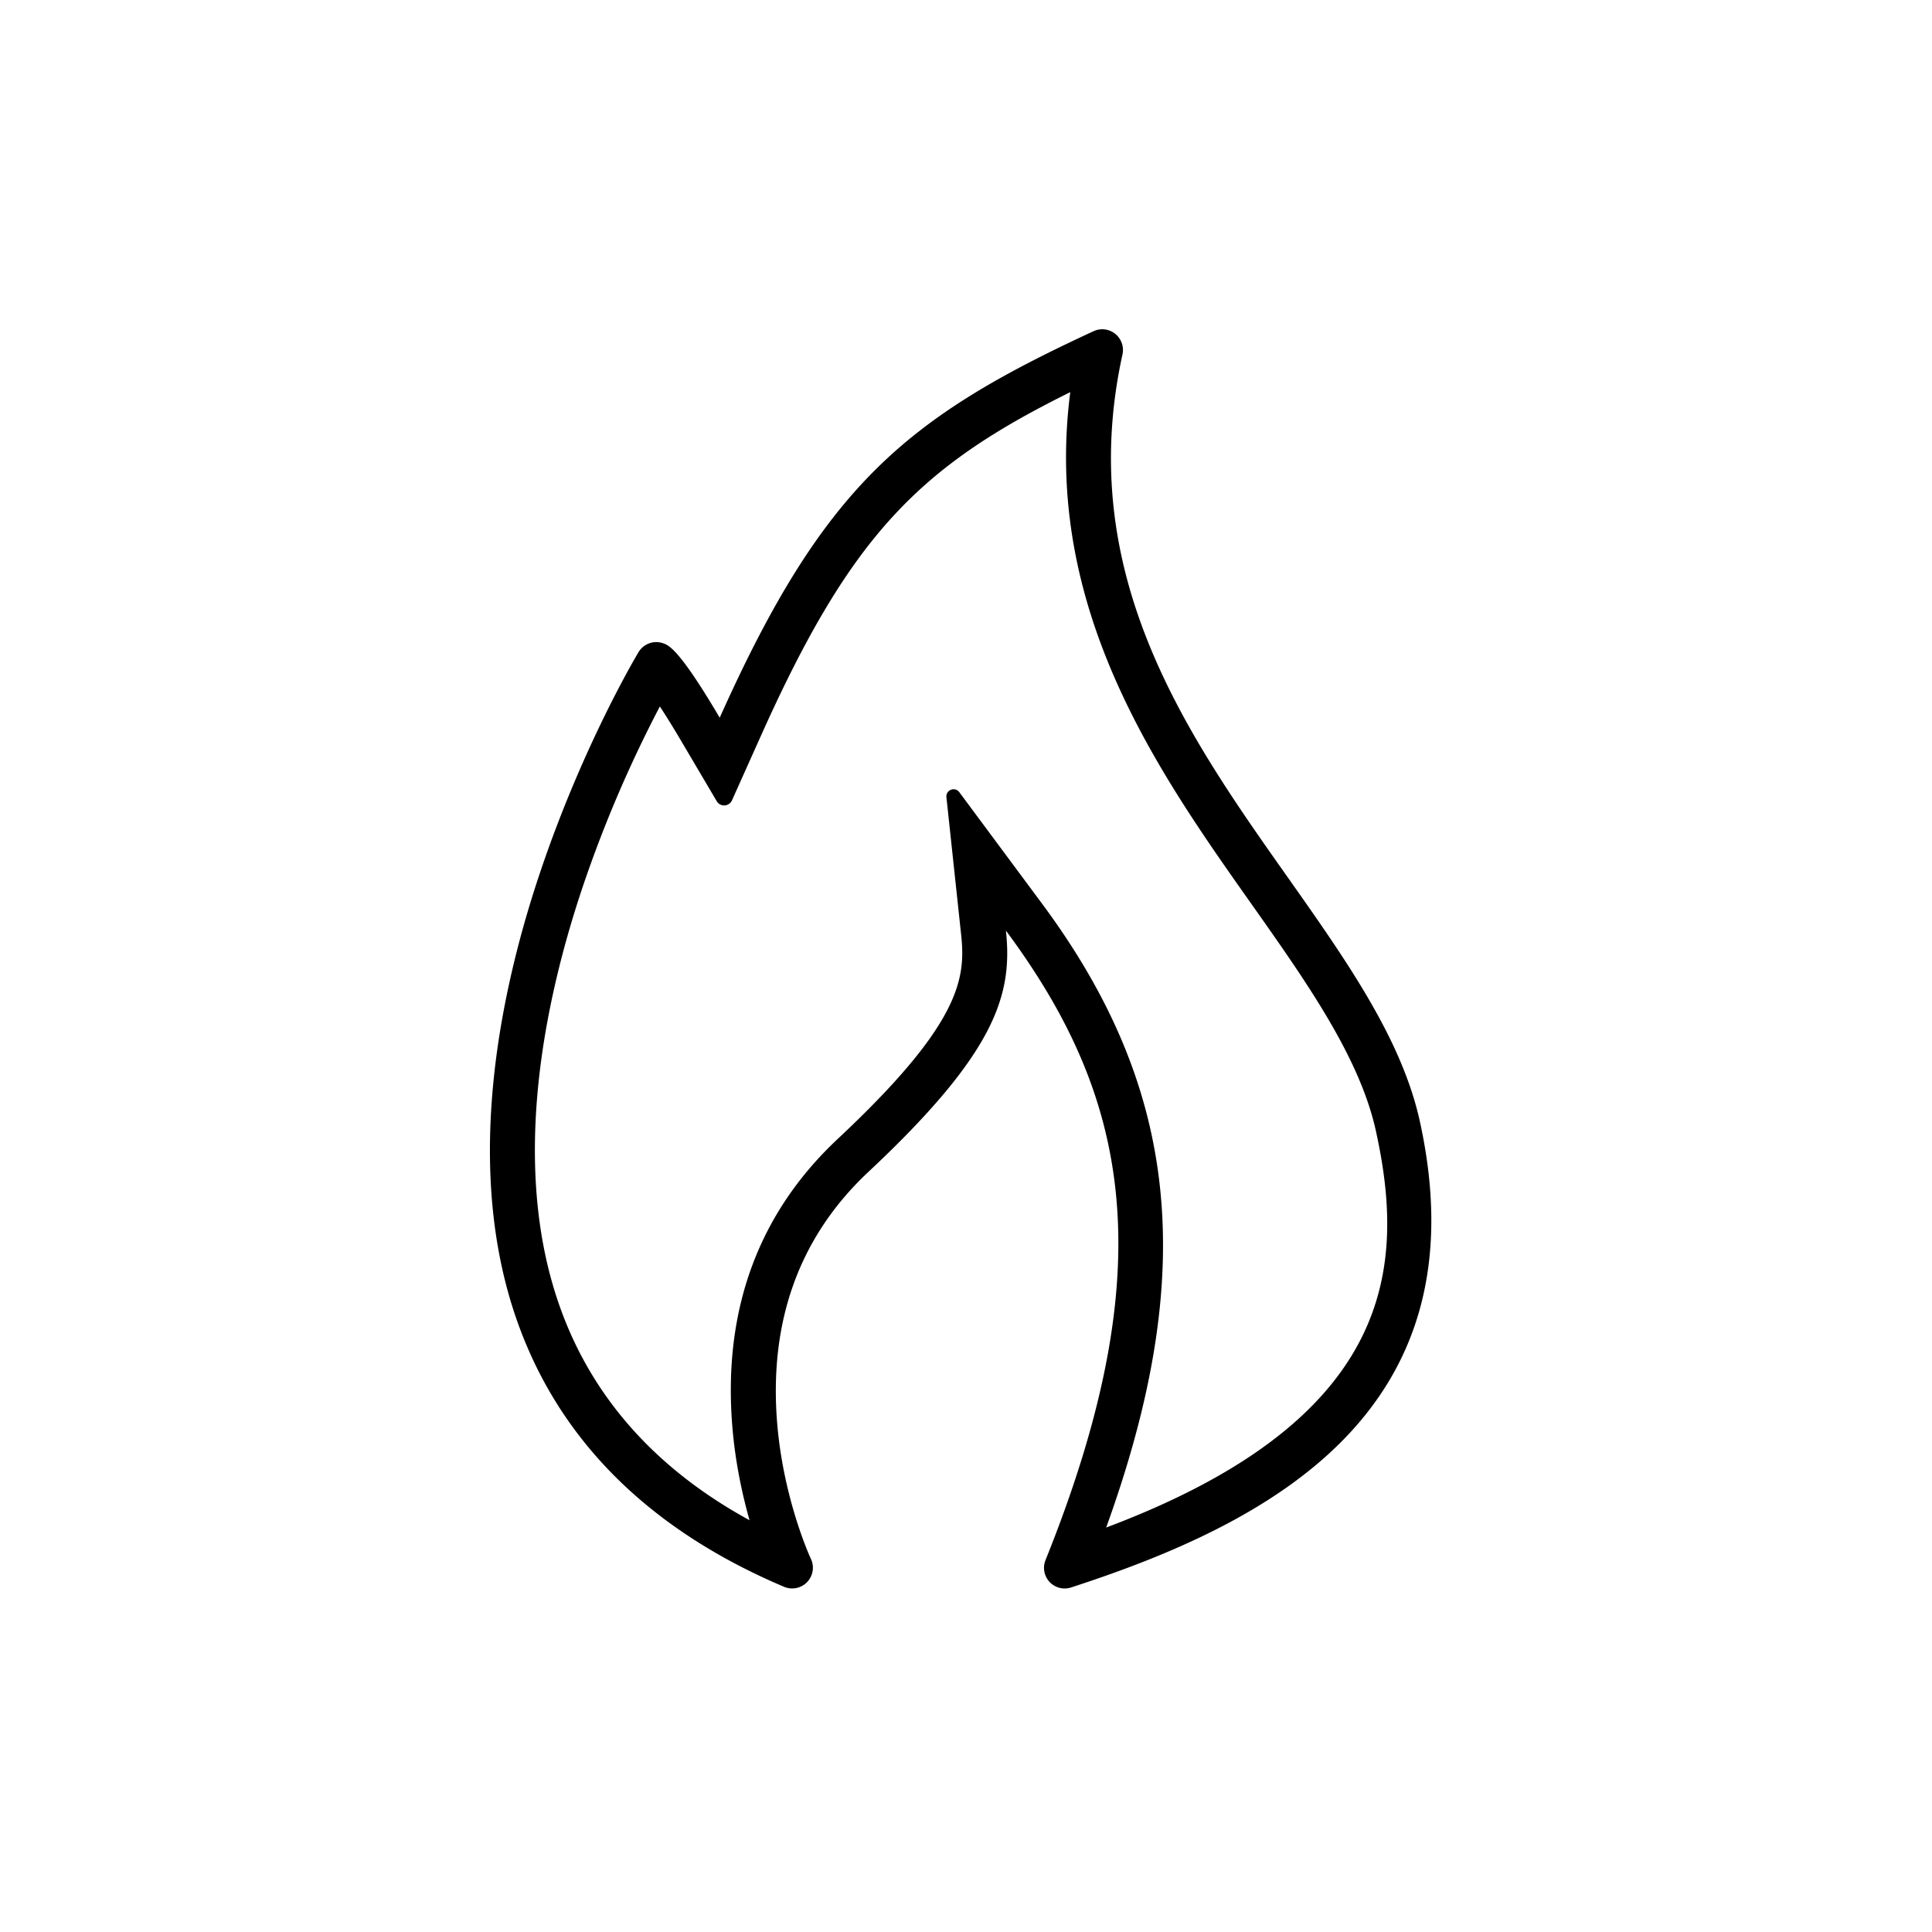 <svg width="54" height="54" viewBox="0 0 54 54" xmlns="http://www.w3.org/2000/svg"><path d="M30.81 9.203a.577.577 0 0 0-.244.054c-5.276 2.437-7.552 4.337-10.45 10.803-1.14-1.934-1.428-2.029-1.59-2.083a.578.578 0 0 0-.679.251c-.063.105-1.549 2.6-2.736 6.112-1.106 3.271-2.133 8.062-.752 12.302 1.132 3.472 3.674 6.066 7.557 7.71a.58.58 0 0 0 .643-.132.58.58 0 0 0 .106-.649c-.008-.016-.776-1.668-.946-3.833-.223-2.839.637-5.189 2.557-6.987 3.56-3.335 4.032-4.948 3.84-6.74 3.382 4.557 4.455 9.27 1.108 17.591a.577.577 0 0 0 .716.767c5.48-1.78 11.541-4.87 9.744-13.032-.507-2.303-2.055-4.496-3.694-6.819-2.798-3.963-5.969-8.455-4.616-14.612a.58.58 0 0 0-.565-.703m-.895 1.758c-.776 6.032 2.434 10.58 5.048 14.283 1.564 2.215 3.041 4.308 3.494 6.363.836 3.8.546 8.051-7.538 11.088 2.585-7.149 2.035-12.277-1.79-17.434l-2.315-3.119c-.122-.164-.382-.062-.36.141l.413 3.861c.13 1.223-.039 2.494-3.45 5.688-2.212 2.073-3.206 4.766-2.95 8.004.08 1.018.28 1.934.484 2.655-2.716-1.485-4.528-3.578-5.394-6.238-1.275-3.913-.298-8.419.746-11.51a35.114 35.114 0 0 1 2.141-4.997c.154.233.347.542.59.953l1.001 1.697a.24.24 0 0 0 .424-.024l.806-1.798c2.522-5.627 4.43-7.527 8.65-9.613" fill="#000" fill-rule="evenodd"/></svg>